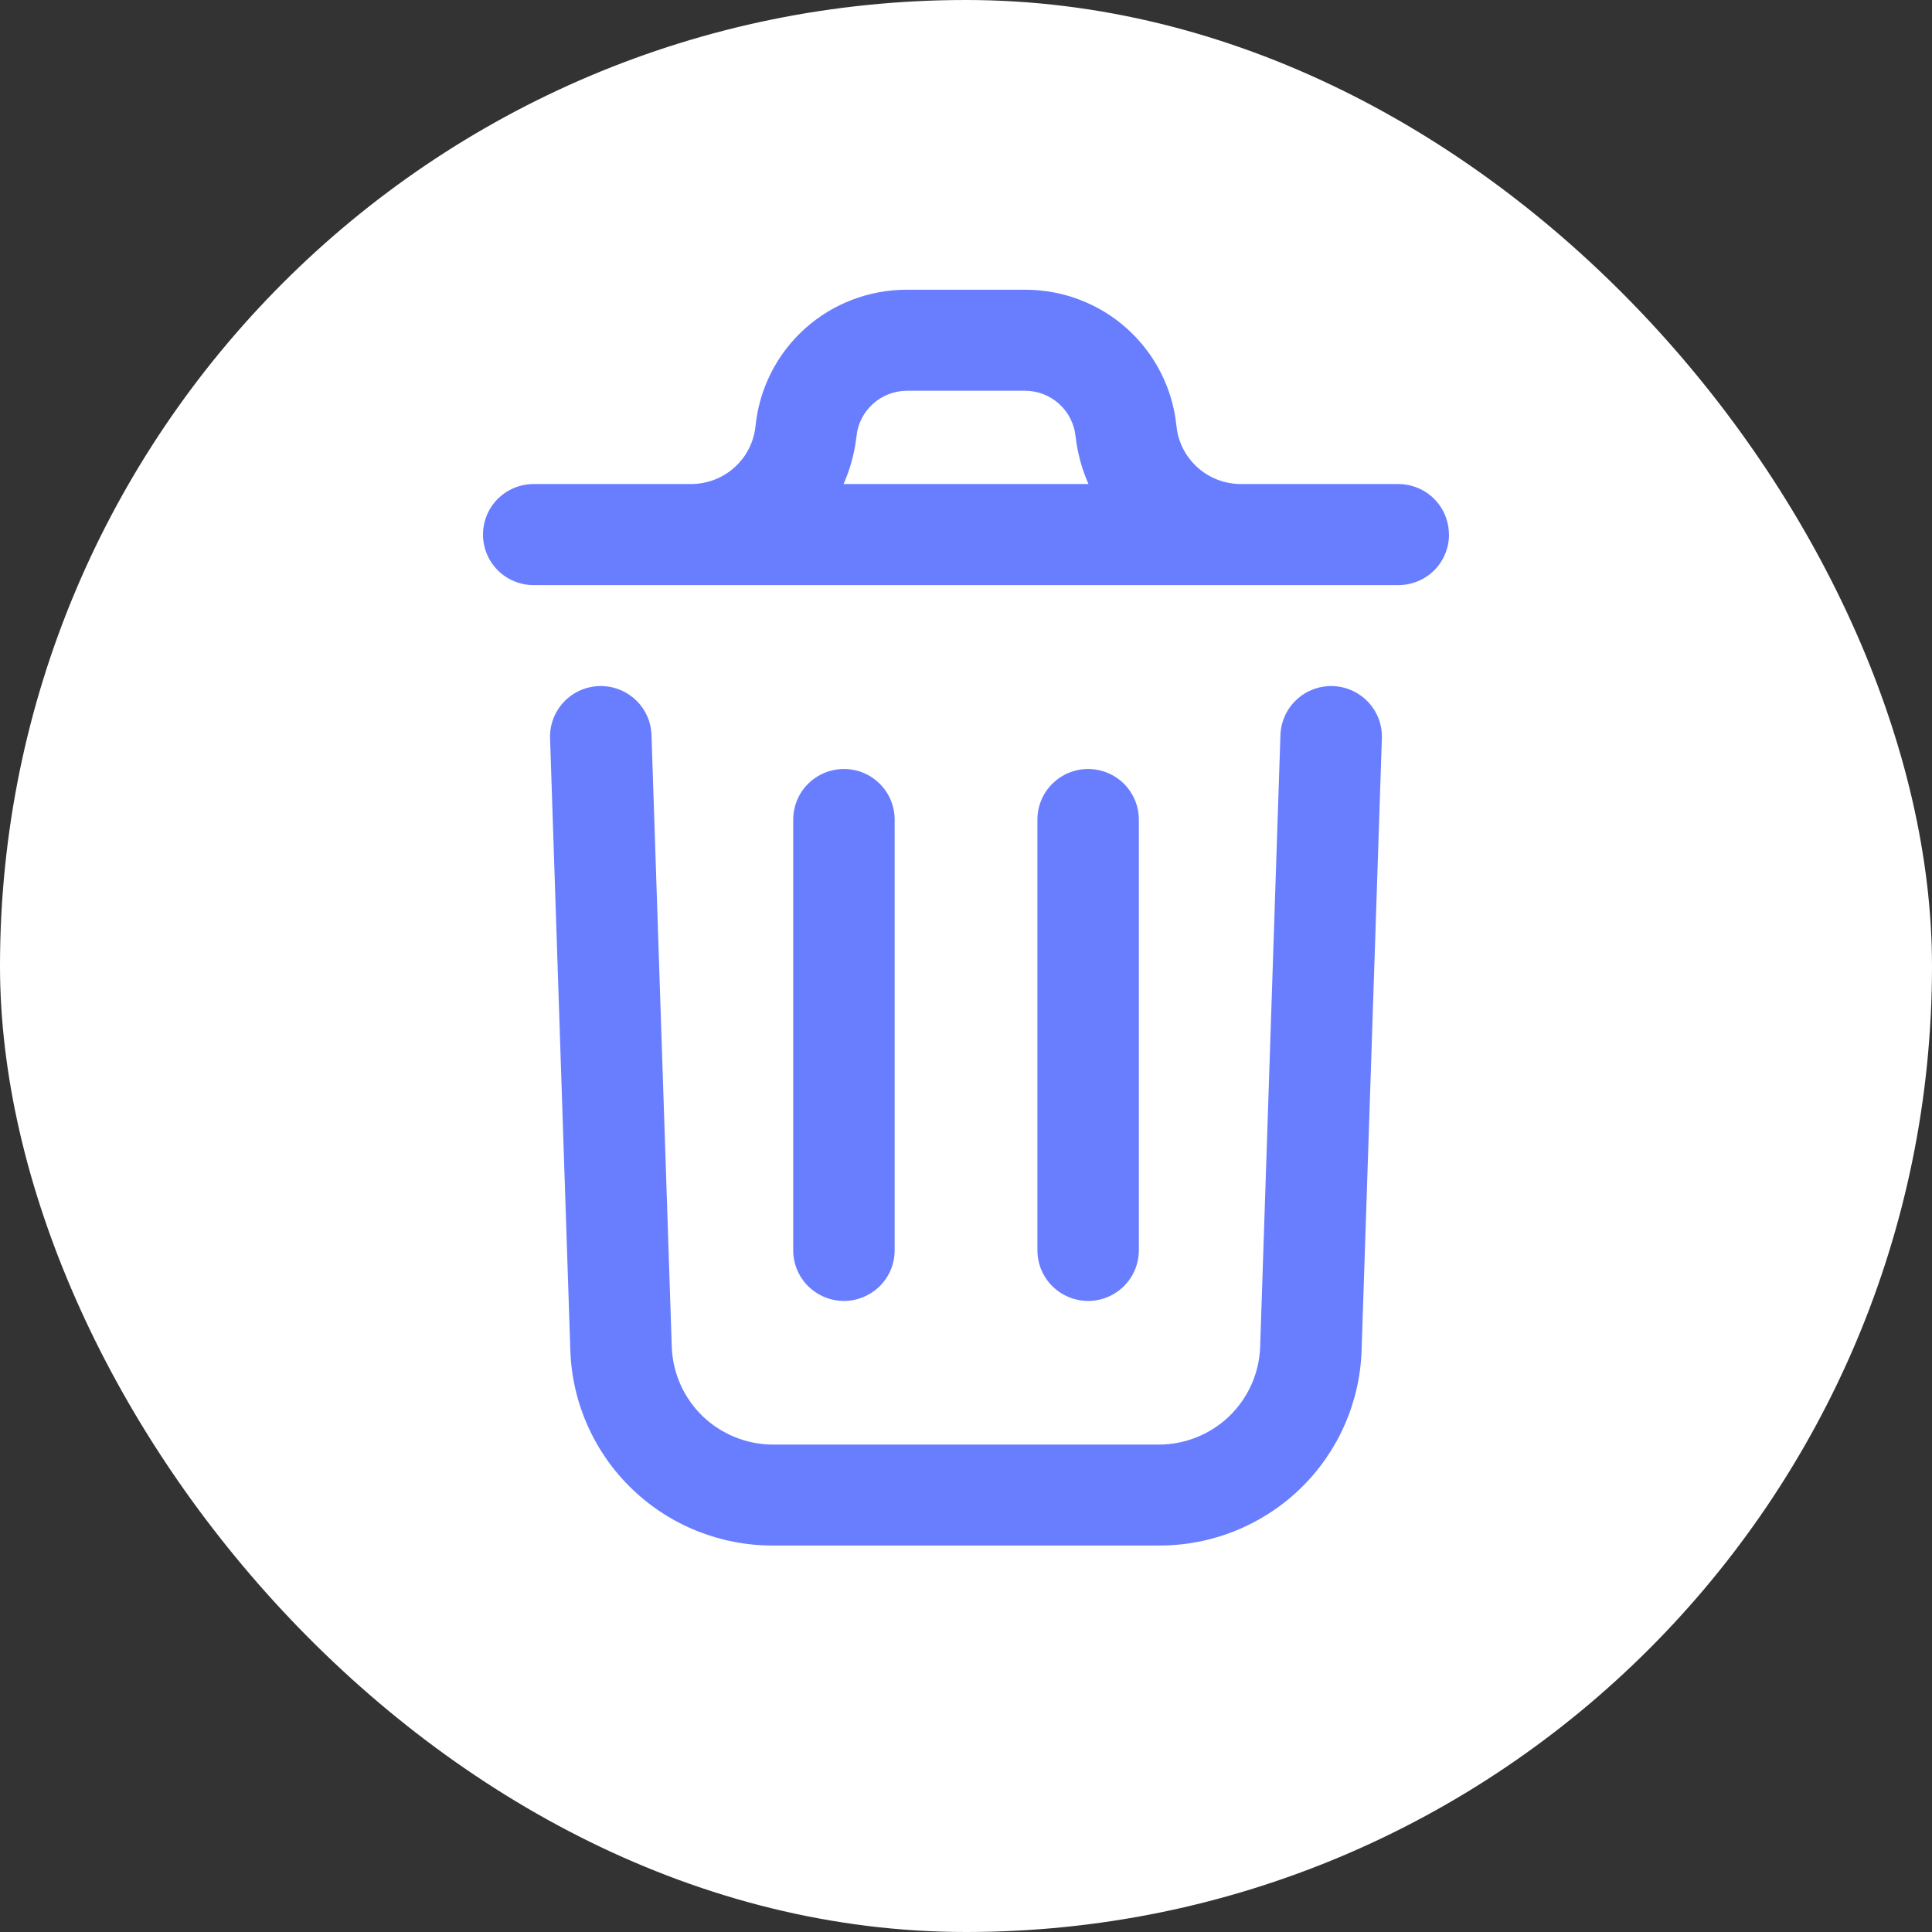 <svg width="28" height="28" viewBox="0 0 28 28" fill="none" xmlns="http://www.w3.org/2000/svg">
<rect x="0" y="0" width="28" height="28" fill="#333333" stroke="none"/>
<rect width="28" height="28" rx="14" fill="white"/>
<path d="M20.027 10.7L19.733 19.573C19.708 20.332 19.387 21.053 18.838 21.581C18.289 22.108 17.556 22.402 16.793 22.399H11.206C10.444 22.402 9.711 22.109 9.162 21.581C8.613 21.054 8.292 20.335 8.266 19.576L7.972 10.7C7.965 10.506 8.037 10.317 8.17 10.175C8.303 10.033 8.488 9.95 8.683 9.943C8.878 9.937 9.067 10.008 9.21 10.141C9.352 10.274 9.436 10.457 9.442 10.652L9.736 19.526C9.751 19.905 9.912 20.264 10.186 20.527C10.46 20.789 10.826 20.936 11.206 20.936H16.793C17.174 20.936 17.54 20.789 17.814 20.526C18.088 20.262 18.249 19.903 18.263 19.524L18.557 10.652C18.564 10.457 18.647 10.274 18.79 10.141C18.932 10.008 19.122 9.937 19.317 9.943C19.512 9.95 19.696 10.033 19.829 10.175C19.963 10.317 20.034 10.506 20.027 10.7ZM21 7.748C21 7.942 20.923 8.128 20.785 8.266C20.647 8.403 20.46 8.48 20.265 8.48H7.735C7.54 8.48 7.353 8.403 7.215 8.266C7.077 8.128 7 7.942 7 7.748C7 7.553 7.077 7.367 7.215 7.229C7.353 7.092 7.54 7.015 7.735 7.015H10.014C10.247 7.015 10.472 6.93 10.645 6.774C10.818 6.619 10.926 6.405 10.95 6.173C11.004 5.632 11.259 5.129 11.664 4.764C12.07 4.399 12.597 4.198 13.143 4.199H14.856C15.402 4.198 15.93 4.399 16.335 4.764C16.741 5.129 16.995 5.632 17.05 6.173C17.073 6.405 17.182 6.619 17.355 6.774C17.528 6.93 17.752 7.015 17.985 7.015H20.264C20.459 7.015 20.646 7.092 20.784 7.229C20.922 7.367 20.999 7.553 20.999 7.748H21ZM12.226 7.015H15.775C15.678 6.795 15.615 6.562 15.588 6.323C15.569 6.142 15.484 5.975 15.349 5.853C15.214 5.731 15.039 5.664 14.857 5.663H13.144C12.962 5.664 12.786 5.731 12.651 5.853C12.516 5.975 12.431 6.142 12.413 6.323C12.385 6.562 12.323 6.795 12.226 7.015ZM12.966 18.118V11.878C12.966 11.684 12.889 11.497 12.751 11.36C12.613 11.222 12.426 11.145 12.231 11.145C12.036 11.145 11.849 11.222 11.711 11.36C11.573 11.497 11.496 11.684 11.496 11.878V18.121C11.496 18.315 11.573 18.502 11.711 18.639C11.849 18.776 12.036 18.854 12.231 18.854C12.426 18.854 12.613 18.776 12.751 18.639C12.889 18.502 12.966 18.315 12.966 18.121V18.118ZM16.505 18.118V11.878C16.505 11.684 16.427 11.497 16.29 11.36C16.152 11.222 15.965 11.145 15.77 11.145C15.575 11.145 15.388 11.222 15.25 11.36C15.112 11.497 15.035 11.684 15.035 11.878V18.121C15.035 18.315 15.112 18.502 15.25 18.639C15.388 18.776 15.575 18.854 15.77 18.854C15.965 18.854 16.152 18.776 16.29 18.639C16.427 18.502 16.505 18.315 16.505 18.121V18.118Z" fill="#687EFF"/>
</svg>
